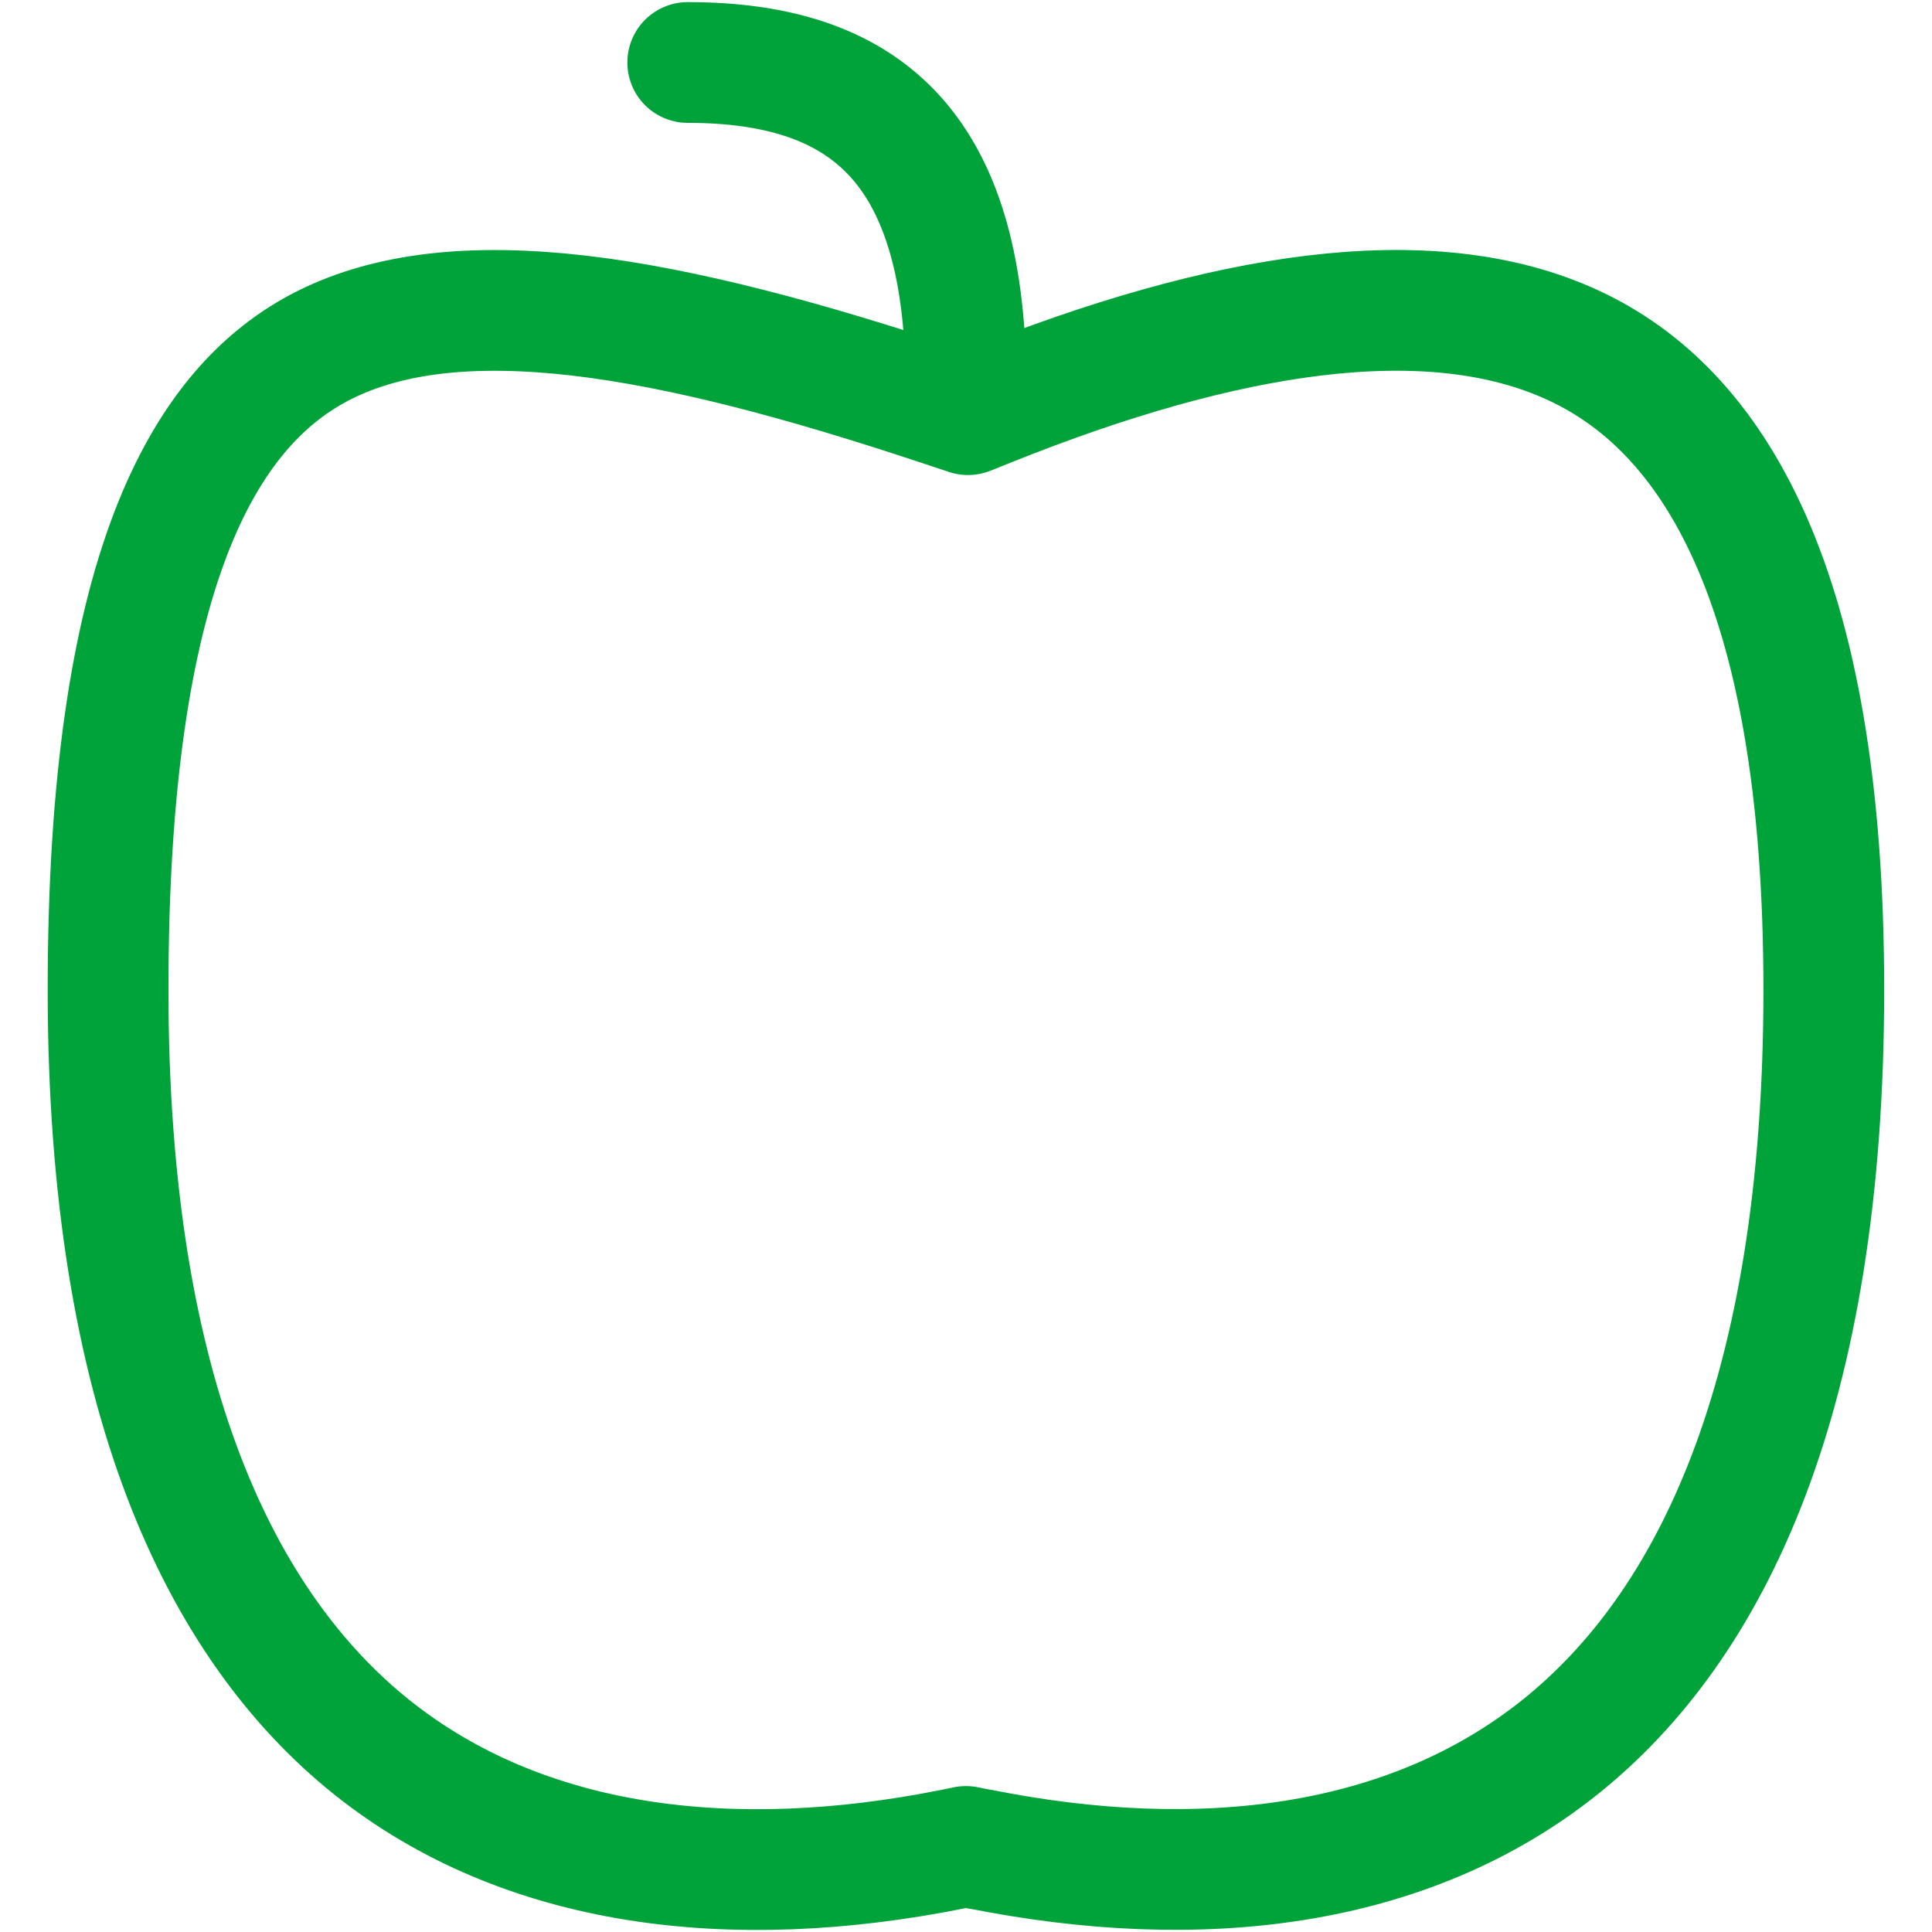 <?xml version="1.0" encoding="UTF-8" standalone="no"?>
<!-- Created with Inkscape (http://www.inkscape.org/) -->

<svg
   width="32"
   height="32"
   viewBox="0 0 32 32"
   version="1.1"
   id="SVGRoot"
   sodipodi:docname="apl.svg"
   inkscape:version="1.2.1 (9c6d41e410, 2022-07-14)"
   xmlns:inkscape="http://www.inkscape.org/namespaces/inkscape"
   xmlns:sodipodi="http://sodipodi.sourceforge.net/DTD/sodipodi-0.dtd"
   xmlns="http://www.w3.org/2000/svg"
   xmlns:svg="http://www.w3.org/2000/svg">
  <defs
     id="defs8354" />
  <sodipodi:namedview
     id="namedview32486"
     pagecolor="#181825"
     bordercolor="#000000"
     borderopacity="0.247"
     inkscape:showpageshadow="2"
     inkscape:pageopacity="0"
     inkscape:pagecheckerboard="0"
     inkscape:deskcolor="#313244"
     inkscape:document-units="px"
     showgrid="true"
     inkscape:zoom="19.487863"
     inkscape:cx="19.448002"
     inkscape:cy="17.241501"
     inkscape:window-width="1920"
     inkscape:window-height="1017"
     inkscape:window-x="1912"
     inkscape:window-y="-8"
     inkscape:window-maximized="1"
     inkscape:current-layer="SVGRoot"
     showborder="false"
     showguides="false"
     shape-rendering="auto">
    <inkscape:grid
       type="xygrid"
       id="grid32609"
       originx="0"
       originy="0" />
  </sodipodi:namedview>
  <path
     d="M 16.226,30.629 16,30.583 l -0.226,0.046 c -3.652,0.73 -7.097,0.323 -9.617,-1.69 -2.502,-2.005 -4.367,-5.825 -4.367,-12.543 0,-6.871 1.548,-9.663 3.587,-10.683 1.068,-0.533 2.447,-0.688 4.201,-0.487 1.753,0.203 3.776,0.75 6.057,1.51 l 0.399,0.132 0.392,-0.157 c 3.813,-1.524 7.24,-2.109 9.647,-0.985 2.258,1.052 4.135,3.899 4.135,10.669 0,6.719 -1.863,10.538 -4.367,12.541 -2.519,2.015 -5.965,2.421 -9.617,1.69 z"
     id="path5450"
     style="fill:none;stroke:#00a33a;stroke-width:2;stroke-linecap:round;stroke-linejoin:round;stroke-dasharray:none;stroke-opacity:1" />
  <path
     stroke-linecap="round"
     stroke-linejoin="round"
     d="M 16,6.411 C 16,2.571 14.464,1.035 11.391,1.035"
     id="path5452"
     style="fill:none;stroke:#00a33a;stroke-width:2;stroke-linecap:round;stroke-linejoin:round;stroke-dasharray:none;stroke-opacity:1" />
</svg>
